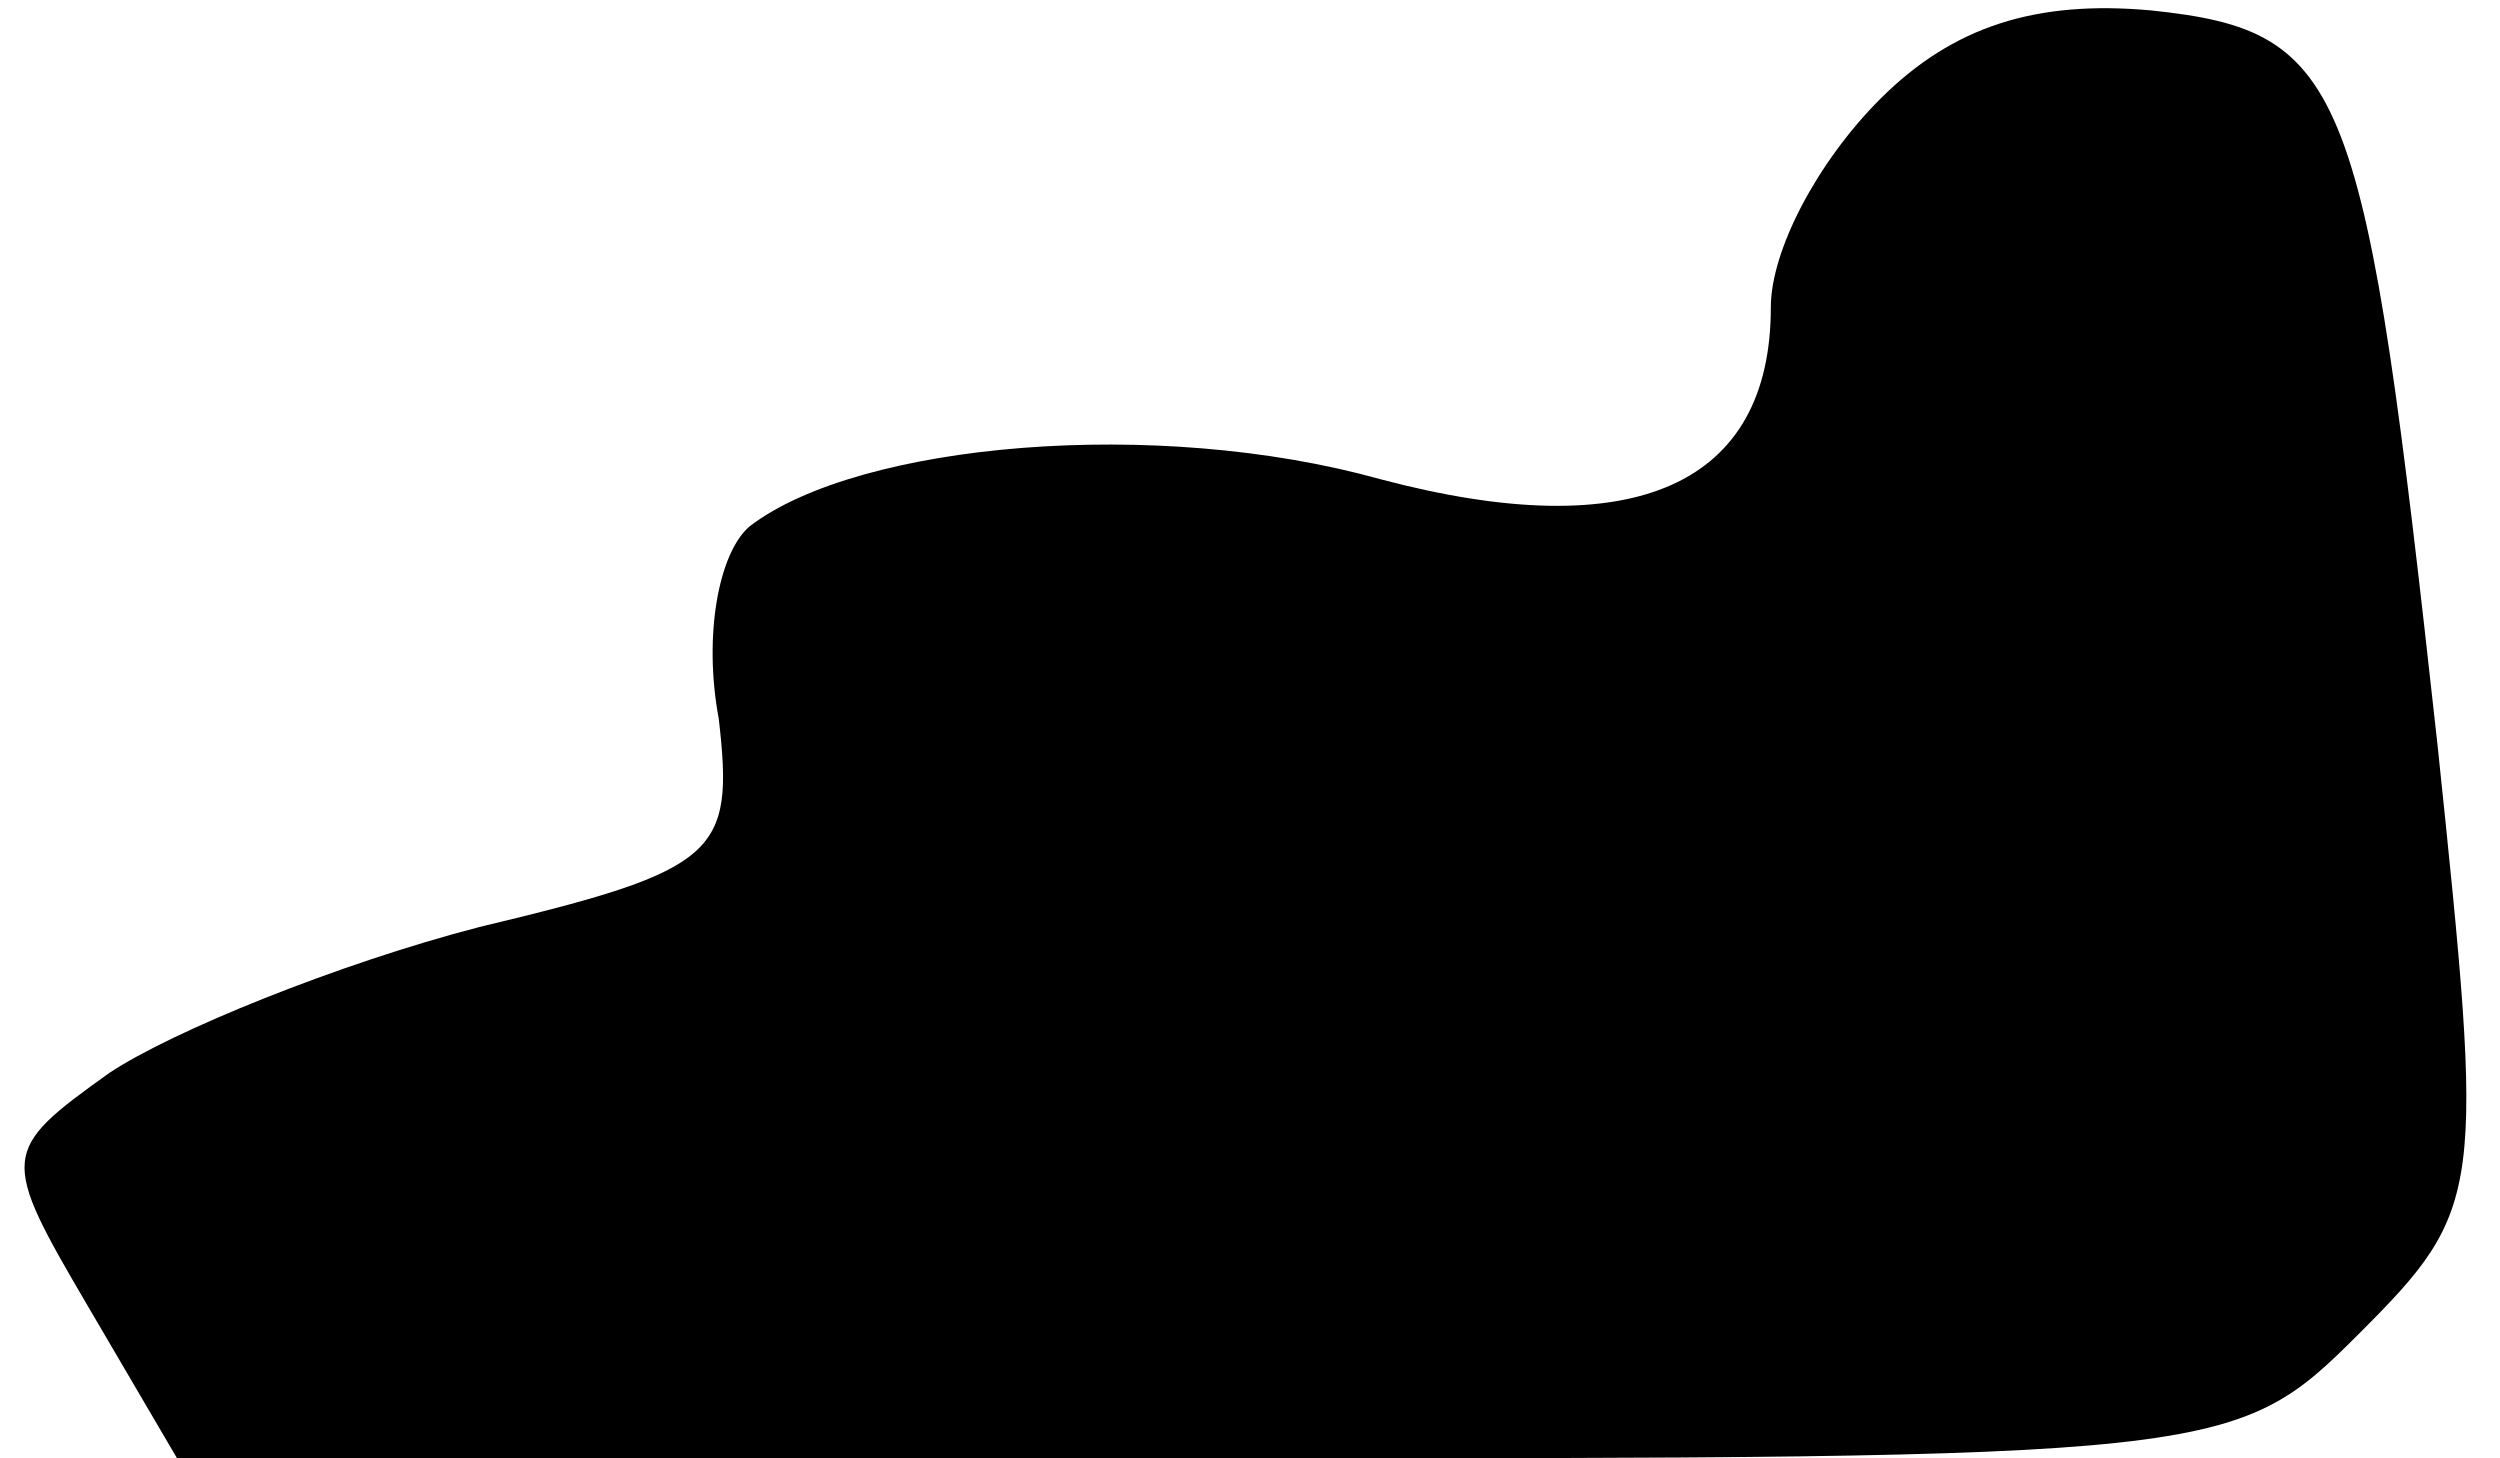 <?xml version="1.0" standalone="no"?>
<!DOCTYPE svg PUBLIC "-//W3C//DTD SVG 20010904//EN"
 "http://www.w3.org/TR/2001/REC-SVG-20010904/DTD/svg10.dtd">
<svg version="1.0" xmlns="http://www.w3.org/2000/svg"
 width="48pt" height="28pt" viewBox="0 0 48 28"
 preserveAspectRatio="xMidYMid meet">
<g transform="translate(0,28) scale(0.1,-0.1)"
fill="#000000" stroke="none">
<path fill="#000000" stroke="none" d="M361 261 c-12 -12 -21 -29 -21 -40 0
-34 -26 -46 -75 -33 -43 12 -100 7 -121 -9 -6 -5 -9 -21 -6 -37 3 -26 0 -29
-46 -40 -27 -7 -59 -20 -71 -28 -21 -15 -21 -16 -4 -45 l17 -29 198 0 c195 0
197 0 221 24 24 24 24 27 15 113 -14 127 -17 137 -55 141 -22 2 -38 -3 -52
-17z"/>
</g>
</svg>
